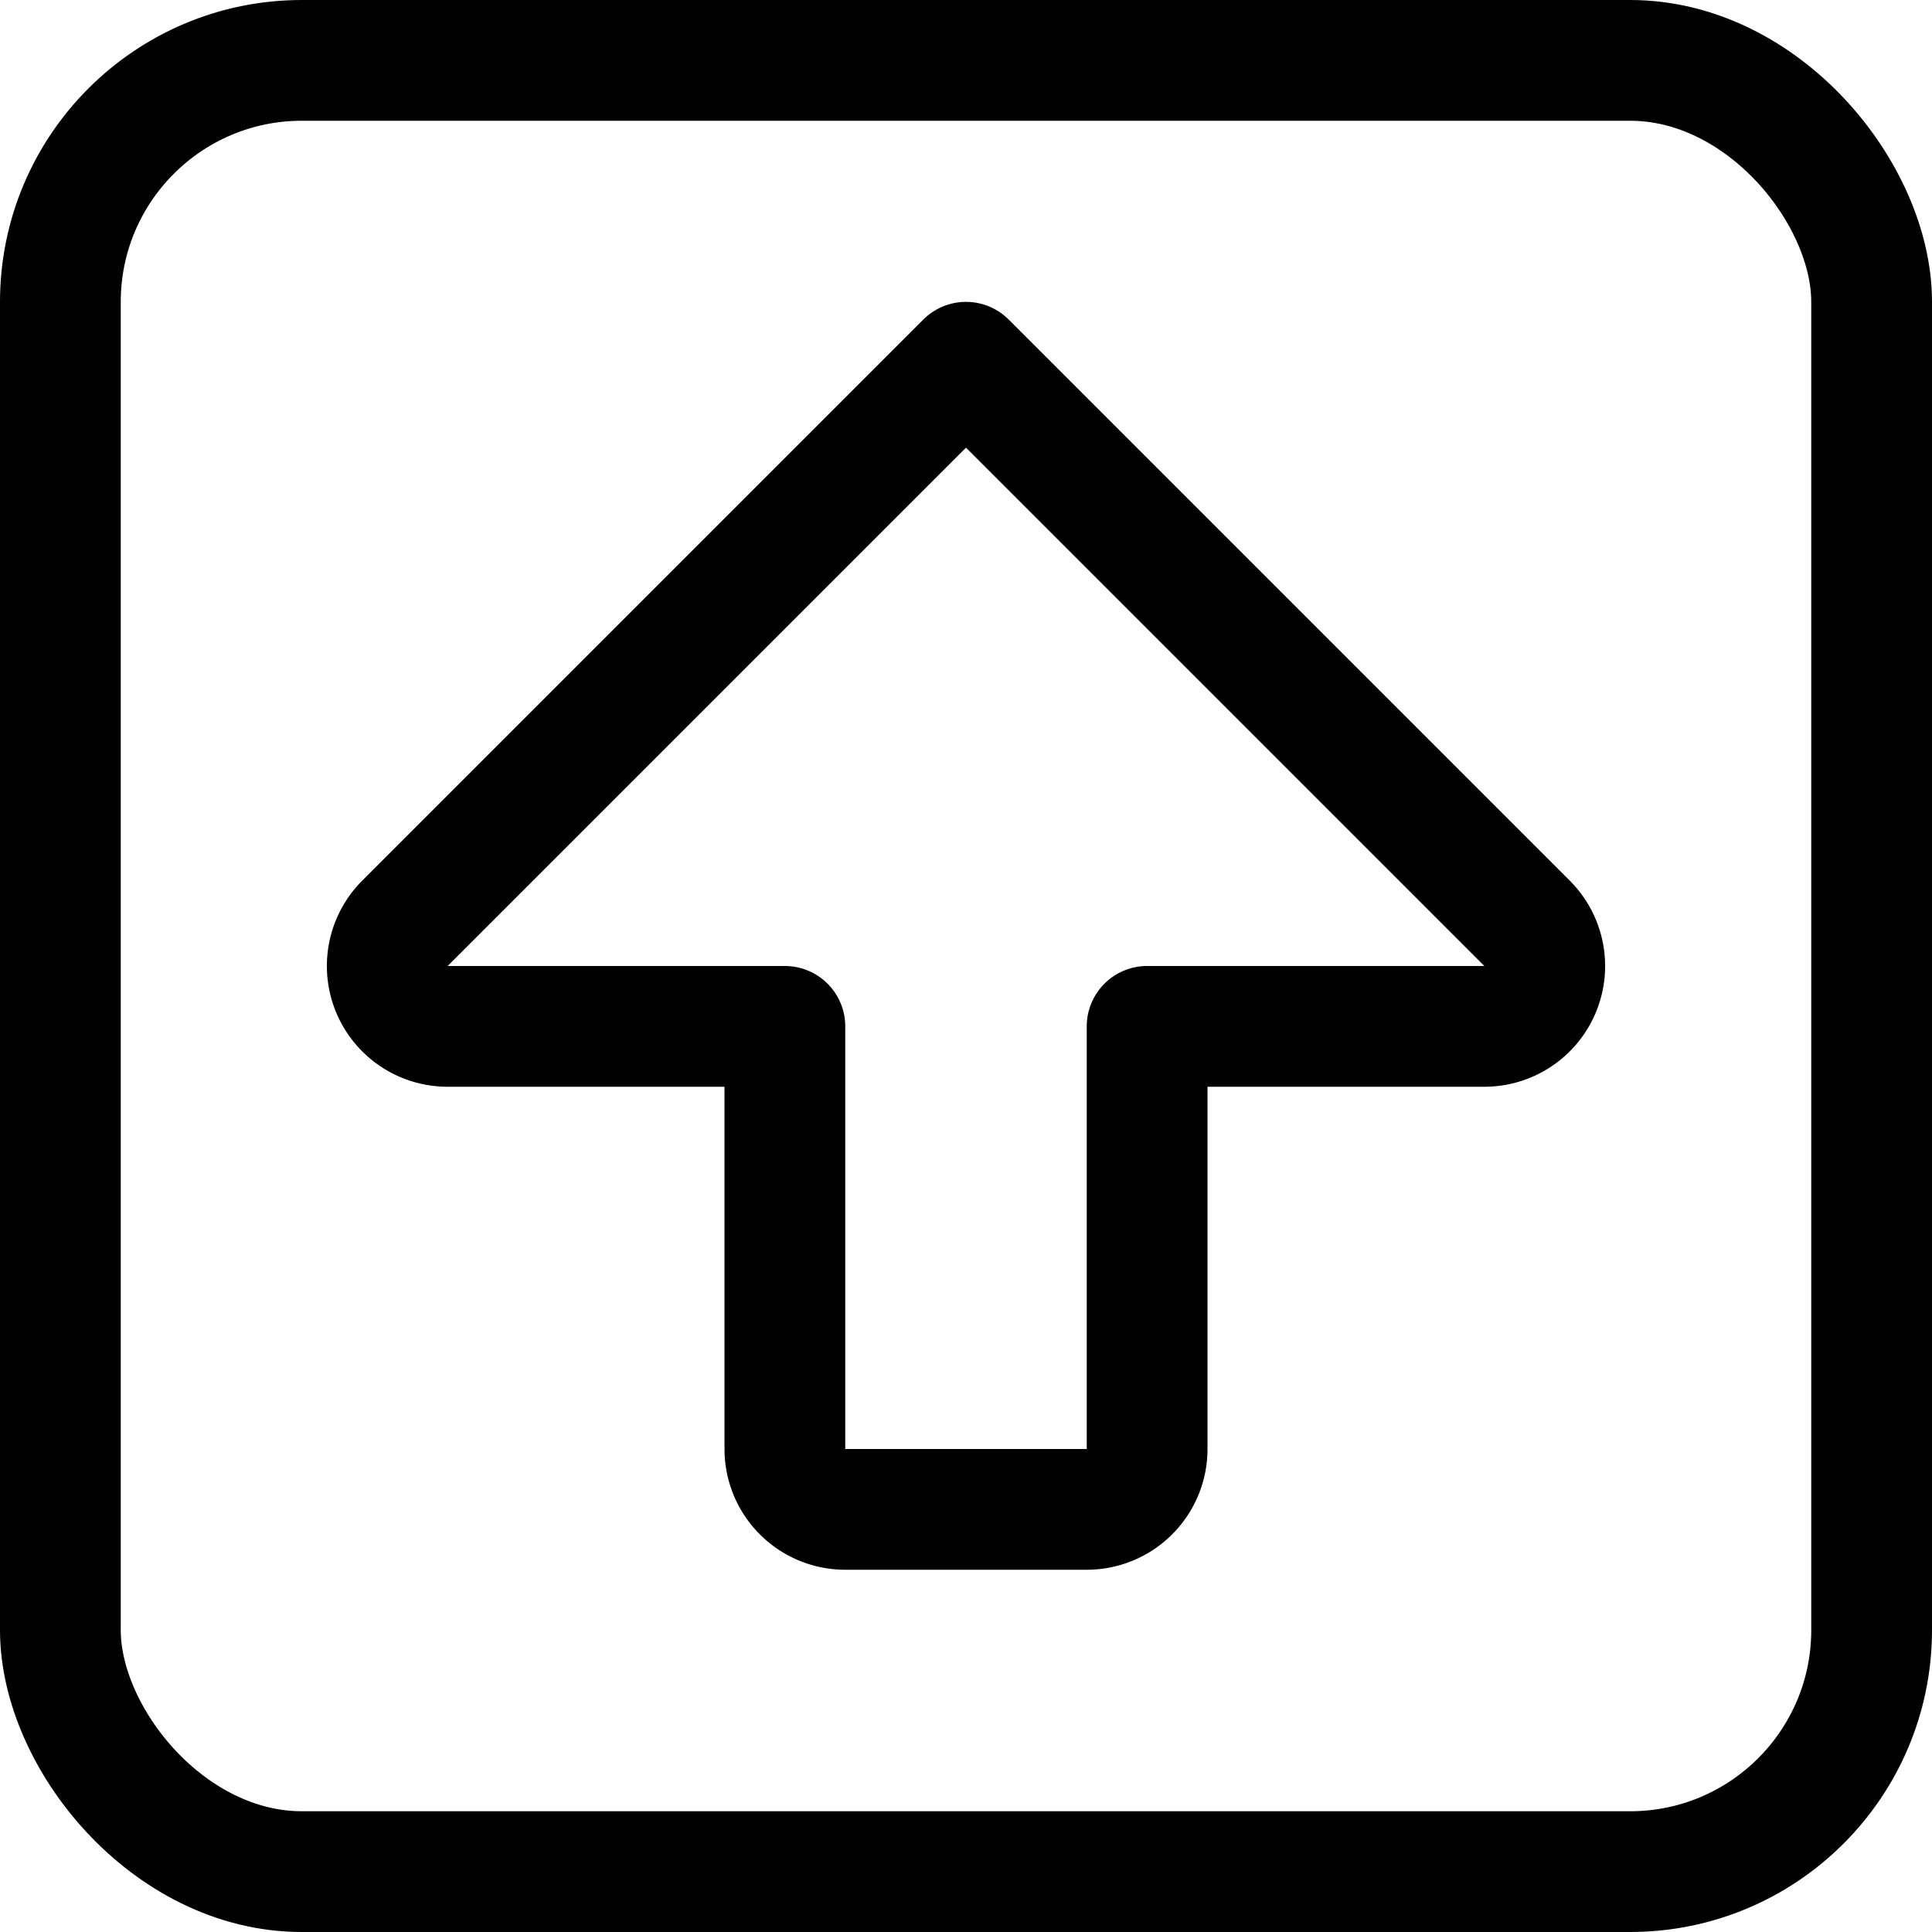 <svg xmlns="http://www.w3.org/2000/svg" fill="none" viewBox="0 0 16 16"><g clip-path="url(#a)"><path stroke="currentColor" stroke-linejoin="round" d="M6.5 12V8.5H3.707a.5.5 0 0 1-.353-.854L8 3l4.646 4.646a.5.5 0 0 1-.353.854H9.5V12a.5.5 0 0 1-.5.5H7a.5.5 0 0 1-.5-.5Z"/><rect width="15" height="15" x=".5" y=".5" stroke="currentColor" rx="2"/></g><defs><clipPath id="a"><path fill="#fff" d="M0 0h16v16H0z"/></clipPath></defs></svg>